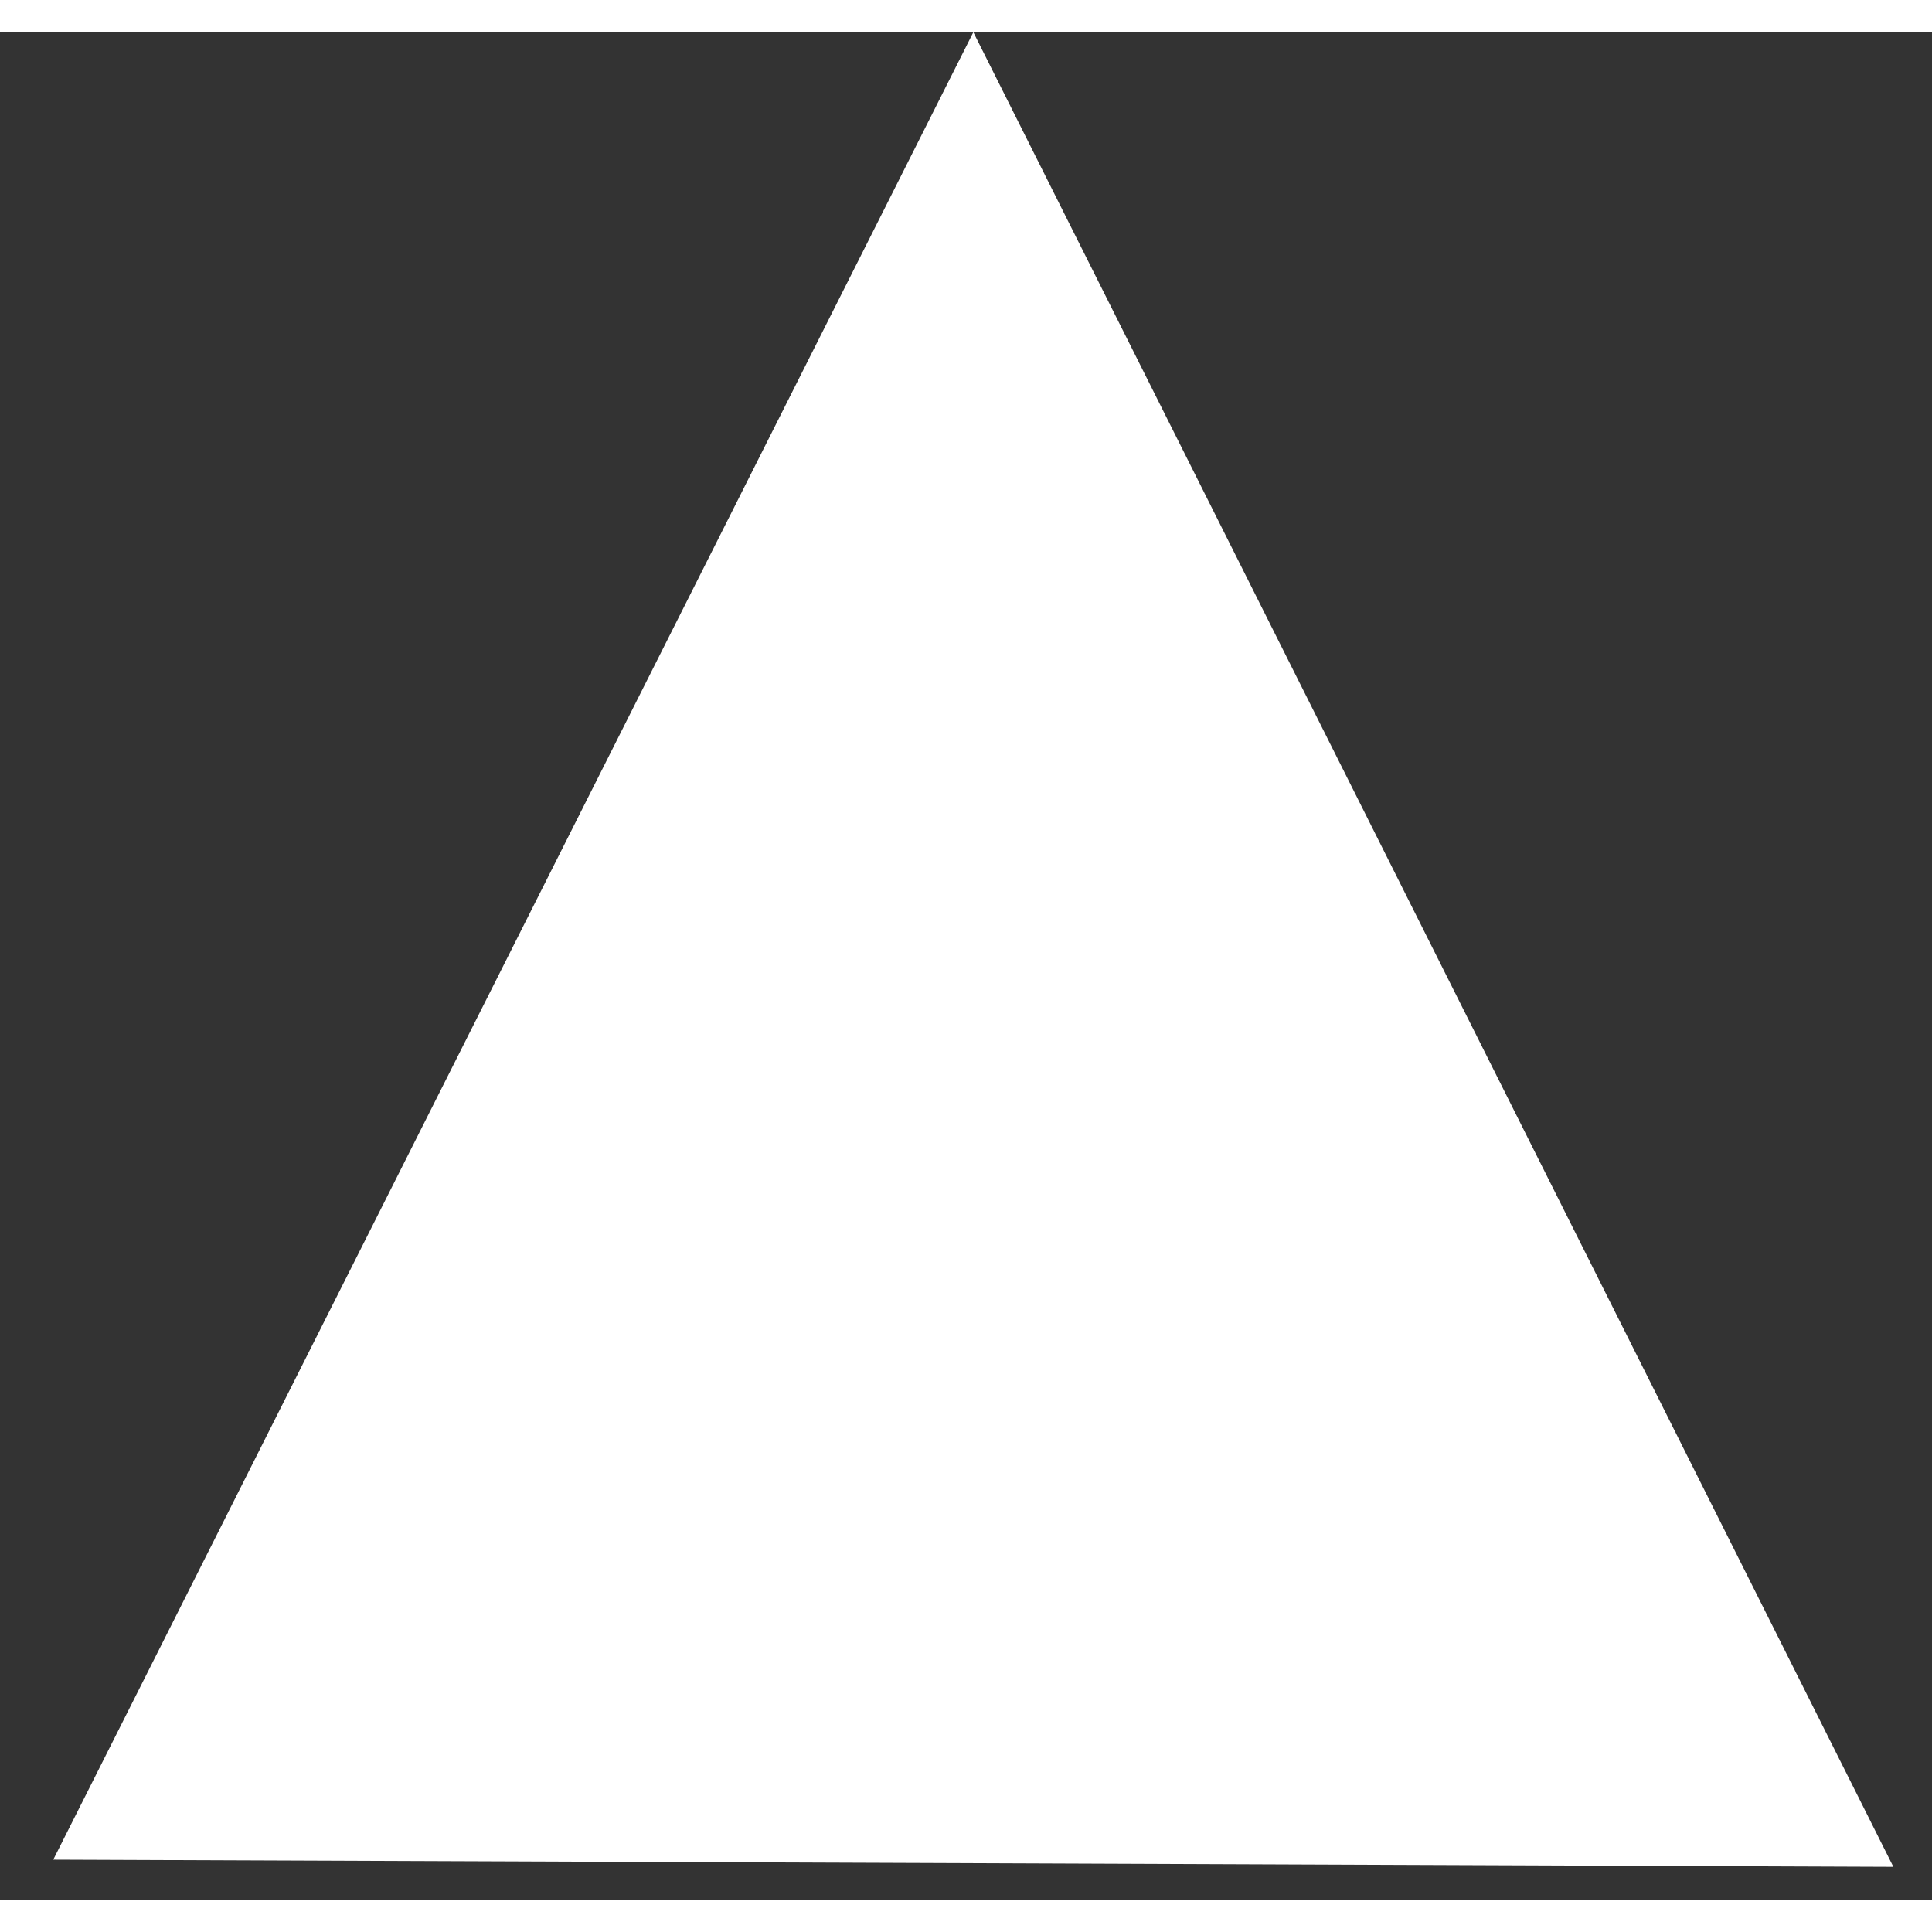 <svg width="21" height="21" viewBox="0 0 30 29" fill="none" xmlns="http://www.w3.org/2000/svg">
<rect x="0" y="0" width="30" height="29" fill="#333333" stroke="none"/>
<path d="M15.114 0L29.4 28.488L15.114 28.432L0.827 28.377L15.114 0Z" fill="white"/>
</svg>
